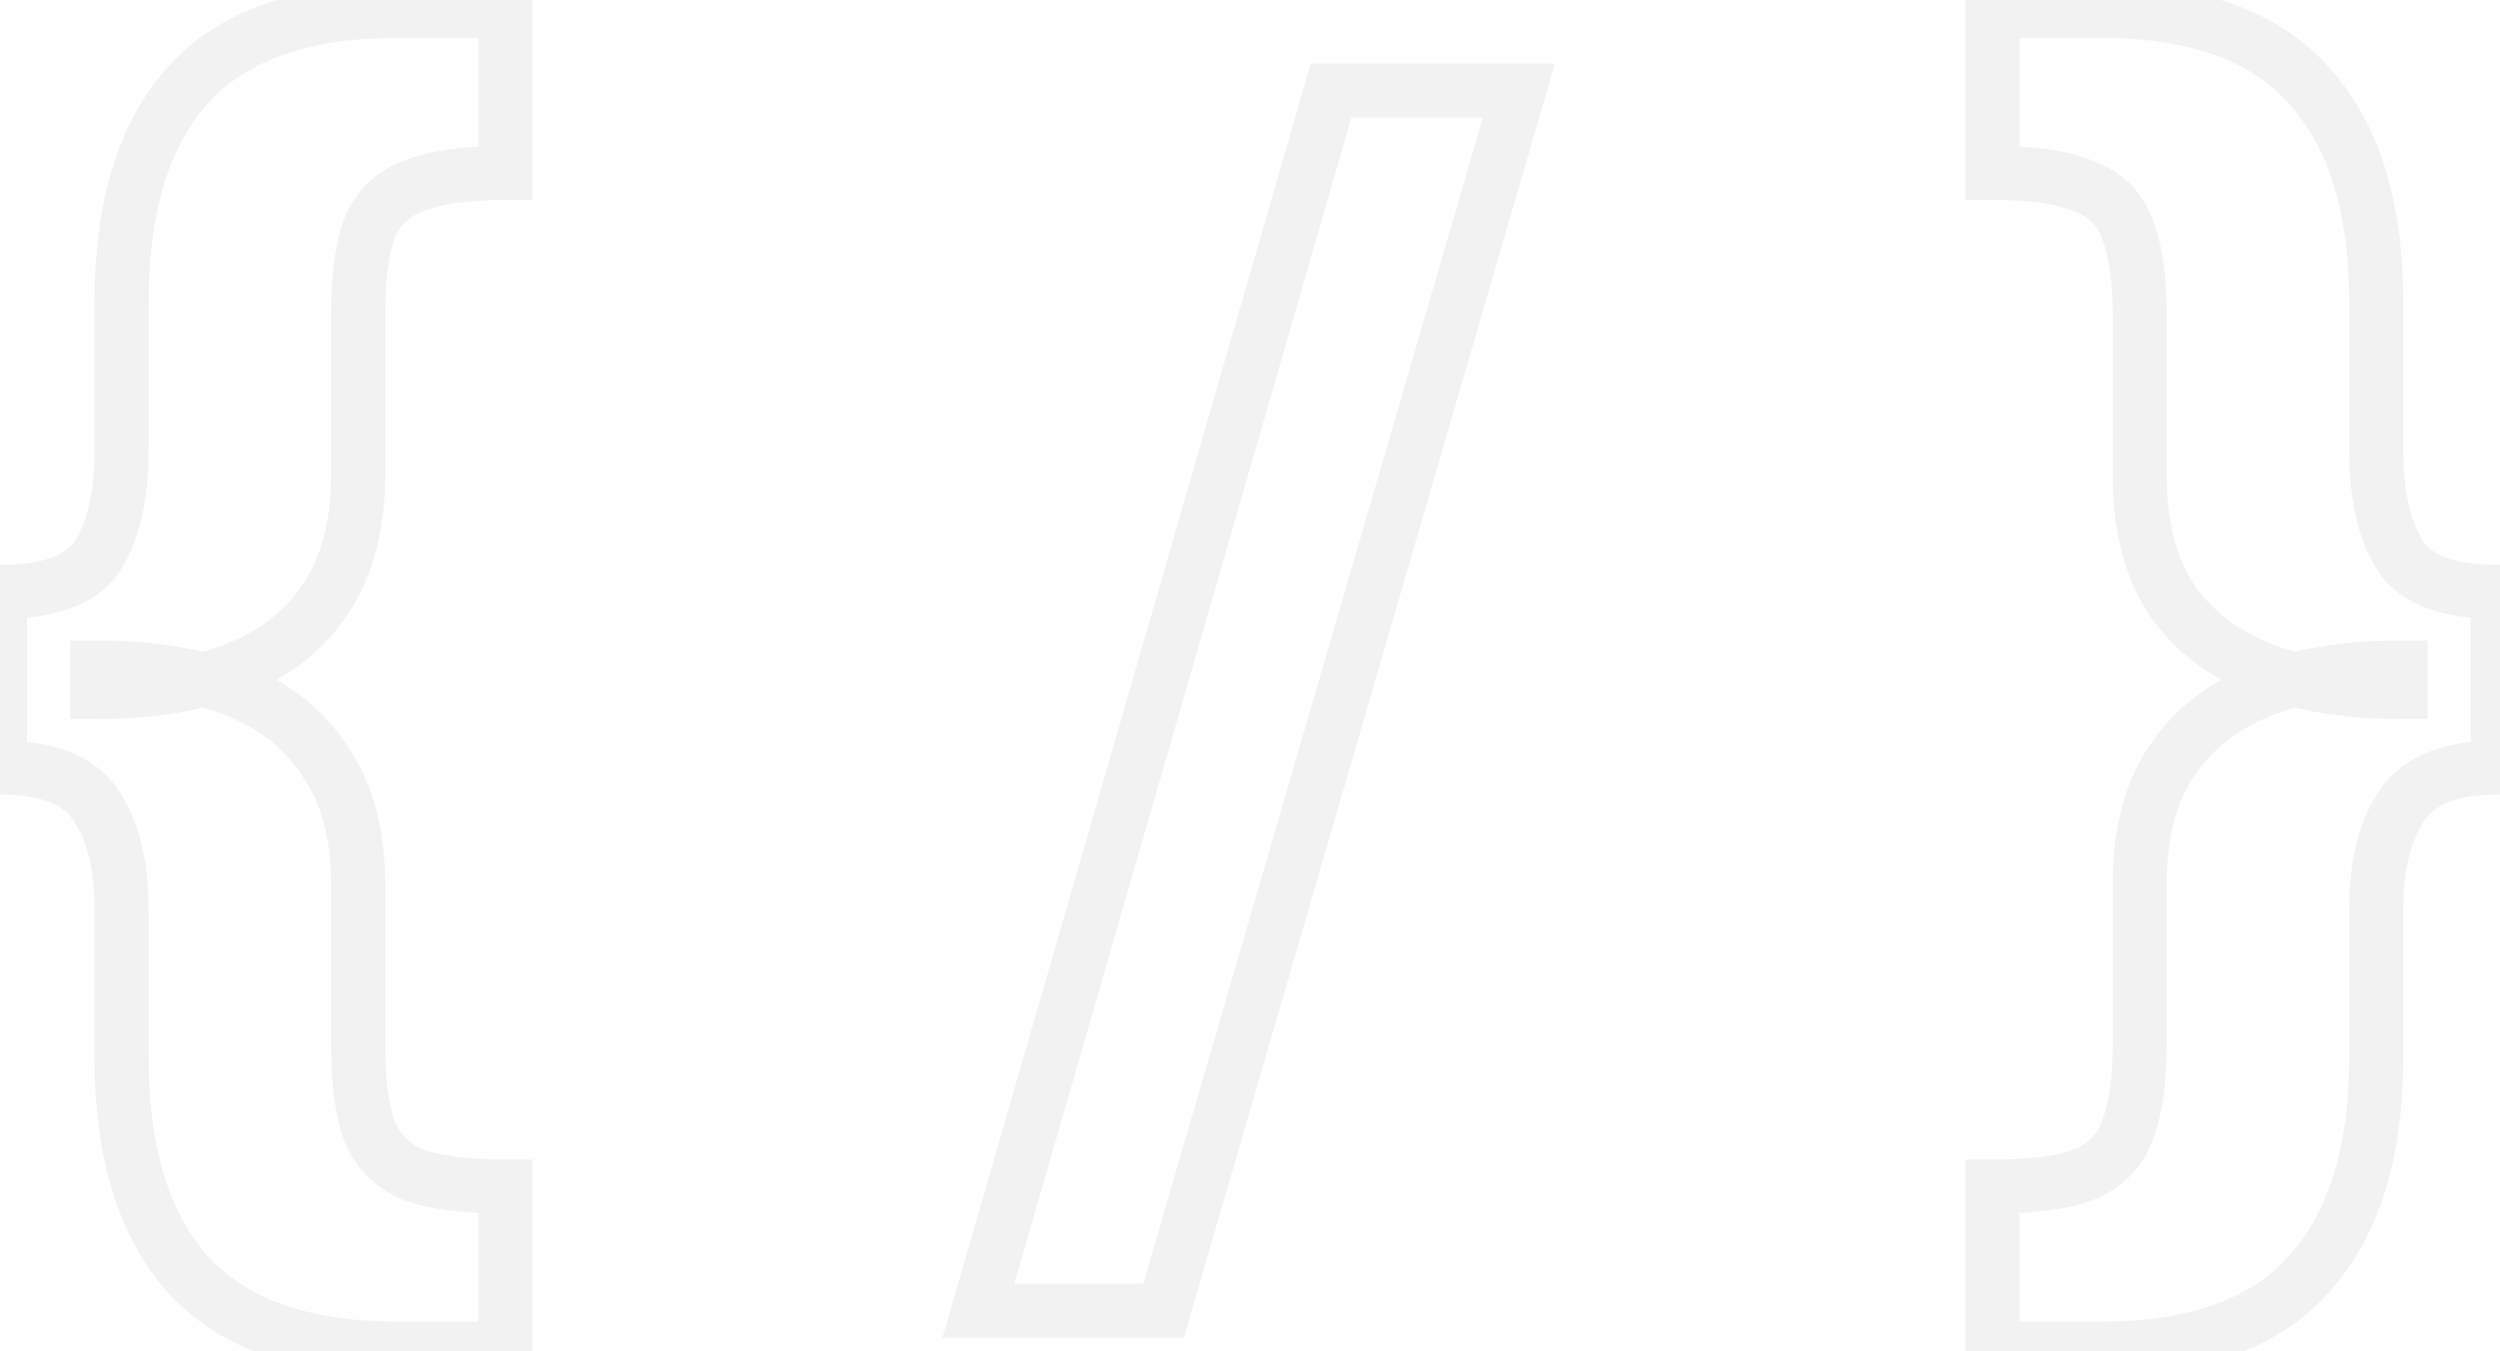 <svg width="185" height="100" viewBox="0 0 185 100" fill="none" xmlns="http://www.w3.org/2000/svg">
<path opacity="0.06" d="M13.9 94.3L12.407 95.63L12.413 95.638L12.42 95.645L13.9 94.3ZM7.1 59.6L5.418 60.681L5.431 60.702L5.445 60.723L7.1 59.6ZM0 56.8H-2V58.8H0L0 56.8ZM0 43.8L0 41.8H-2L-2 43.8H0ZM7.3 41L9.01 42.038L7.3 41ZM13.9 6.3L12.42 4.955L12.413 4.962L12.407 4.97L13.9 6.3ZM37.4 0.8H39.4V-1.2H37.4V0.8ZM37.4 12.8V14.8H39.4V12.8H37.4ZM30.5 13.8L31.229 15.662L31.249 15.655L31.269 15.646L30.5 13.8ZM27.3 17L25.438 16.271L25.424 16.307L25.411 16.343L27.3 17ZM24.1 44.3L22.436 43.191L22.429 43.202L24.1 44.3ZM17.5 49.5L18.235 51.36L17.5 49.5ZM7.2 51.2H5.2L5.2 53.2H7.2L7.2 51.2ZM7.2 49.4V47.4H5.2V49.4H7.2ZM17.5 51.1L18.235 49.24L17.5 51.1ZM24.1 56.4L22.415 57.477L22.432 57.504L22.451 57.531L24.1 56.4ZM27.3 83.6L25.411 84.257L25.424 84.293L25.438 84.329L27.3 83.6ZM30.5 86.9L29.703 88.734L29.75 88.755L29.798 88.773L30.5 86.9ZM37.4 87.8H39.4V85.8H37.4V87.8ZM37.4 99.8V101.8H39.4V99.8H37.4ZM29.4 97.8C22.725 97.8 18.199 96.055 15.38 92.955L12.42 95.645C16.268 99.878 22.075 101.8 29.4 101.8V97.8ZM15.393 92.97C12.568 89.799 11 85.016 11 78.3H7C7 85.584 8.698 91.468 12.407 95.63L15.393 92.97ZM11 78.3L11 67.3H7L7 78.3H11ZM11 67.3C11 63.804 10.326 60.793 8.755 58.477L5.445 60.723C6.407 62.141 7 64.263 7 67.3H11ZM8.782 58.519C7.034 55.799 3.795 54.8 0 54.8L0 58.8C3.272 58.8 4.766 59.668 5.418 60.681L8.782 58.519ZM2 56.8L2 43.8H-2L-2 56.8H2ZM0 45.8C3.928 45.8 7.312 44.834 9.01 42.038L5.59 39.962C5.021 40.9 3.539 41.8 0 41.8L0 45.8ZM9.01 42.038C10.405 39.74 11 36.764 11 33.3H7C7 36.37 6.462 38.527 5.59 39.962L9.01 42.038ZM11 33.3L11 22.3H7L7 33.3H11ZM11 22.3C11 15.584 12.568 10.801 15.393 7.63L12.407 4.97C8.698 9.132 7 15.016 7 22.3H11ZM15.38 7.645C18.199 4.545 22.725 2.8 29.4 2.8V-1.2C22.075 -1.2 16.268 0.722 12.42 4.955L15.38 7.645ZM29.4 2.8H37.4V-1.2L29.4 -1.2V2.8ZM35.4 0.8V12.8H39.4V0.8L35.4 0.8ZM37.4 10.8C34.301 10.8 31.691 11.137 29.731 11.954L31.269 15.646C32.509 15.13 34.499 14.8 37.4 14.8V10.8ZM29.771 11.938C27.718 12.741 26.241 14.218 25.438 16.271L29.163 17.729C29.559 16.715 30.215 16.059 31.229 15.662L29.771 11.938ZM25.411 16.343C24.772 18.18 24.5 20.534 24.5 23.3H28.5C28.5 20.733 28.761 18.887 29.189 17.657L25.411 16.343ZM24.5 23.3L24.5 35.2H28.5L28.5 23.3H24.5ZM24.5 35.2C24.5 38.578 23.764 41.198 22.436 43.191L25.764 45.409C27.636 42.602 28.5 39.155 28.5 35.2H24.5ZM22.429 43.202C21.145 45.155 19.29 46.642 16.765 47.64L18.235 51.36C21.443 50.092 23.988 48.111 25.771 45.398L22.429 43.202ZM16.765 47.64C14.19 48.658 11.02 49.2 7.2 49.2L7.2 53.2C11.38 53.2 15.076 52.609 18.235 51.36L16.765 47.64ZM9.2 51.2V49.4H5.2V51.2H9.2ZM7.2 51.4C11.02 51.4 14.19 51.942 16.765 52.96L18.235 49.24C15.076 47.991 11.38 47.4 7.2 47.4V51.4ZM16.765 52.96C19.274 53.952 21.127 55.461 22.415 57.477L25.785 55.323C24.007 52.539 21.459 50.515 18.235 49.24L16.765 52.96ZM22.451 57.531C23.763 59.445 24.5 62.018 24.5 65.4H28.5C28.5 61.448 27.637 58.021 25.75 55.269L22.451 57.531ZM24.5 65.4L24.5 77.3H28.5L28.5 65.4H24.5ZM24.5 77.3C24.5 80.066 24.772 82.42 25.411 84.257L29.189 82.943C28.761 81.713 28.5 79.868 28.5 77.3H24.5ZM25.438 84.329C26.235 86.366 27.69 87.859 29.703 88.734L31.297 85.066C30.244 84.608 29.565 83.901 29.163 82.871L25.438 84.329ZM29.798 88.773C31.731 89.498 34.313 89.8 37.4 89.8V85.8C34.487 85.8 32.469 85.502 31.202 85.027L29.798 88.773ZM35.4 87.8V99.8H39.4V87.8H35.4ZM37.4 97.8H29.4V101.8H37.4V97.8ZM112.399 6.7L114.319 7.259L115.065 4.7H112.399V6.7ZM86.099 97V99H87.6L88.019 97.559L86.099 97ZM72.399 97L70.478 96.445L69.739 99H72.399V97ZM98.499 6.7V4.7H96.995L96.578 6.145L98.499 6.7ZM110.479 6.141L84.179 96.441L88.019 97.559L114.319 7.259L110.479 6.141ZM86.099 95H72.399V99H86.099V95ZM74.321 97.555L100.421 7.255L96.578 6.145L70.478 96.445L74.321 97.555ZM98.499 8.7L112.399 8.7V4.7L98.499 4.7V8.7ZM170.841 94.3L169.361 92.955L169.354 92.962L169.347 92.97L170.841 94.3ZM177.741 59.6L179.396 60.723L177.741 59.6ZM184.841 56.8V58.8H186.841V56.8H184.841ZM184.841 43.8H186.841V41.8H184.841V43.8ZM177.541 41L175.831 42.038L177.541 41ZM170.841 6.3L169.347 7.63L169.354 7.638L169.361 7.645L170.841 6.3ZM147.441 0.8V-1.2L145.441 -1.2V0.8L147.441 0.8ZM147.441 12.8H145.441V14.8H147.441V12.8ZM154.241 13.8L153.443 15.634L153.49 15.655L153.538 15.673L154.241 13.8ZM157.441 17L155.552 17.657L155.564 17.693L155.578 17.729L157.441 17ZM160.641 44.3L158.955 45.377L158.973 45.404L158.991 45.431L160.641 44.3ZM167.341 49.5L168.076 47.64L167.341 49.5ZM177.641 51.2V53.2H179.641V51.2H177.641ZM177.641 49.4H179.641V47.4H177.641V49.4ZM167.341 51.1L168.076 52.96L167.341 51.1ZM160.641 56.4L158.976 55.291L158.969 55.302L160.641 56.4ZM157.441 83.6L155.578 82.871L155.564 82.907L155.552 82.943L157.441 83.6ZM154.241 86.9L154.969 88.763L154.99 88.754L155.01 88.746L154.241 86.9ZM147.441 87.8V85.8H145.441V87.8H147.441ZM147.441 99.8H145.441V101.8H147.441V99.8ZM155.441 101.8C162.762 101.8 168.549 99.879 172.334 95.63L169.347 92.97C166.599 96.054 162.119 97.8 155.441 97.8V101.8ZM172.321 95.645C176.105 91.483 177.841 85.593 177.841 78.3H173.841C173.841 85.007 172.243 89.784 169.361 92.955L172.321 95.645ZM177.841 78.3V67.3H173.841V78.3H177.841ZM177.841 67.3C177.841 64.263 178.434 62.141 179.396 60.723L176.086 58.477C174.514 60.793 173.841 63.804 173.841 67.3H177.841ZM179.396 60.723C180.121 59.654 181.665 58.8 184.841 58.8V54.8C181.083 54.8 177.893 55.813 176.086 58.477L179.396 60.723ZM186.841 56.8V43.8H182.841V56.8H186.841ZM184.841 41.8C181.302 41.8 179.82 40.9 179.25 39.962L175.831 42.038C177.528 44.834 180.913 45.8 184.841 45.8V41.8ZM179.25 39.962C178.379 38.527 177.841 36.37 177.841 33.3H173.841C173.841 36.764 174.436 39.74 175.831 42.038L179.25 39.962ZM177.841 33.3V22.3H173.841V33.3H177.841ZM177.841 22.3C177.841 15.007 176.105 9.117 172.321 4.955L169.361 7.645C172.243 10.816 173.841 15.593 173.841 22.3H177.841ZM172.334 4.97C168.549 0.721 162.762 -1.2 155.441 -1.2V2.8C162.119 2.8 166.599 4.546 169.347 7.63L172.334 4.97ZM155.441 -1.2L147.441 -1.2V2.8L155.441 2.8V-1.2ZM145.441 0.8V12.8H149.441V0.8L145.441 0.8ZM147.441 14.8C150.35 14.8 152.288 15.132 153.443 15.634L155.038 11.966C153.127 11.135 150.531 10.8 147.441 10.8V14.8ZM153.538 15.673C154.615 16.076 155.225 16.718 155.552 17.657L159.33 16.343C158.59 14.215 157.066 12.723 154.943 11.927L153.538 15.673ZM155.578 17.729C156.048 18.93 156.341 20.747 156.341 23.3H160.341C160.341 20.519 160.033 18.136 159.303 16.271L155.578 17.729ZM156.341 23.3V35.2H160.341V23.3H156.341ZM156.341 35.2C156.341 39.14 157.165 42.575 158.955 45.377L162.326 43.223C161.05 41.225 160.341 38.593 160.341 35.2H156.341ZM158.991 45.431C160.837 48.122 163.403 50.094 166.605 51.36L168.076 47.64C165.545 46.639 163.645 45.144 162.29 43.169L158.991 45.431ZM166.605 51.36C169.764 52.609 173.46 53.2 177.641 53.2V49.2C173.821 49.2 170.65 48.658 168.076 47.64L166.605 51.36ZM179.641 51.2V49.4H175.641V51.2H179.641ZM177.641 47.4C173.46 47.4 169.764 47.991 166.605 49.24L168.076 52.96C170.65 51.942 173.821 51.4 177.641 51.4V47.4ZM166.605 49.24C163.387 50.512 160.818 52.528 158.977 55.291L162.305 57.509C163.663 55.472 165.561 53.954 168.076 52.96L166.605 49.24ZM158.969 55.302C157.164 58.049 156.341 61.463 156.341 65.4H160.341C160.341 62.003 161.051 59.418 162.312 57.498L158.969 55.302ZM156.341 65.4V77.3H160.341V65.4H156.341ZM156.341 77.3C156.341 79.853 156.048 81.669 155.578 82.871L159.303 84.329C160.033 82.464 160.341 80.081 160.341 77.3H156.341ZM155.552 82.943C155.219 83.899 154.586 84.589 153.471 85.054L155.01 88.746C157.095 87.877 158.595 86.368 159.33 84.257L155.552 82.943ZM153.512 85.037C152.329 85.5 150.362 85.8 147.441 85.8V89.8C150.519 89.8 153.085 89.5 154.969 88.763L153.512 85.037ZM145.441 87.8V99.8H149.441V87.8H145.441ZM147.441 101.8H155.441V97.8H147.441V101.8Z" fill="#23262D"/>
</svg>
